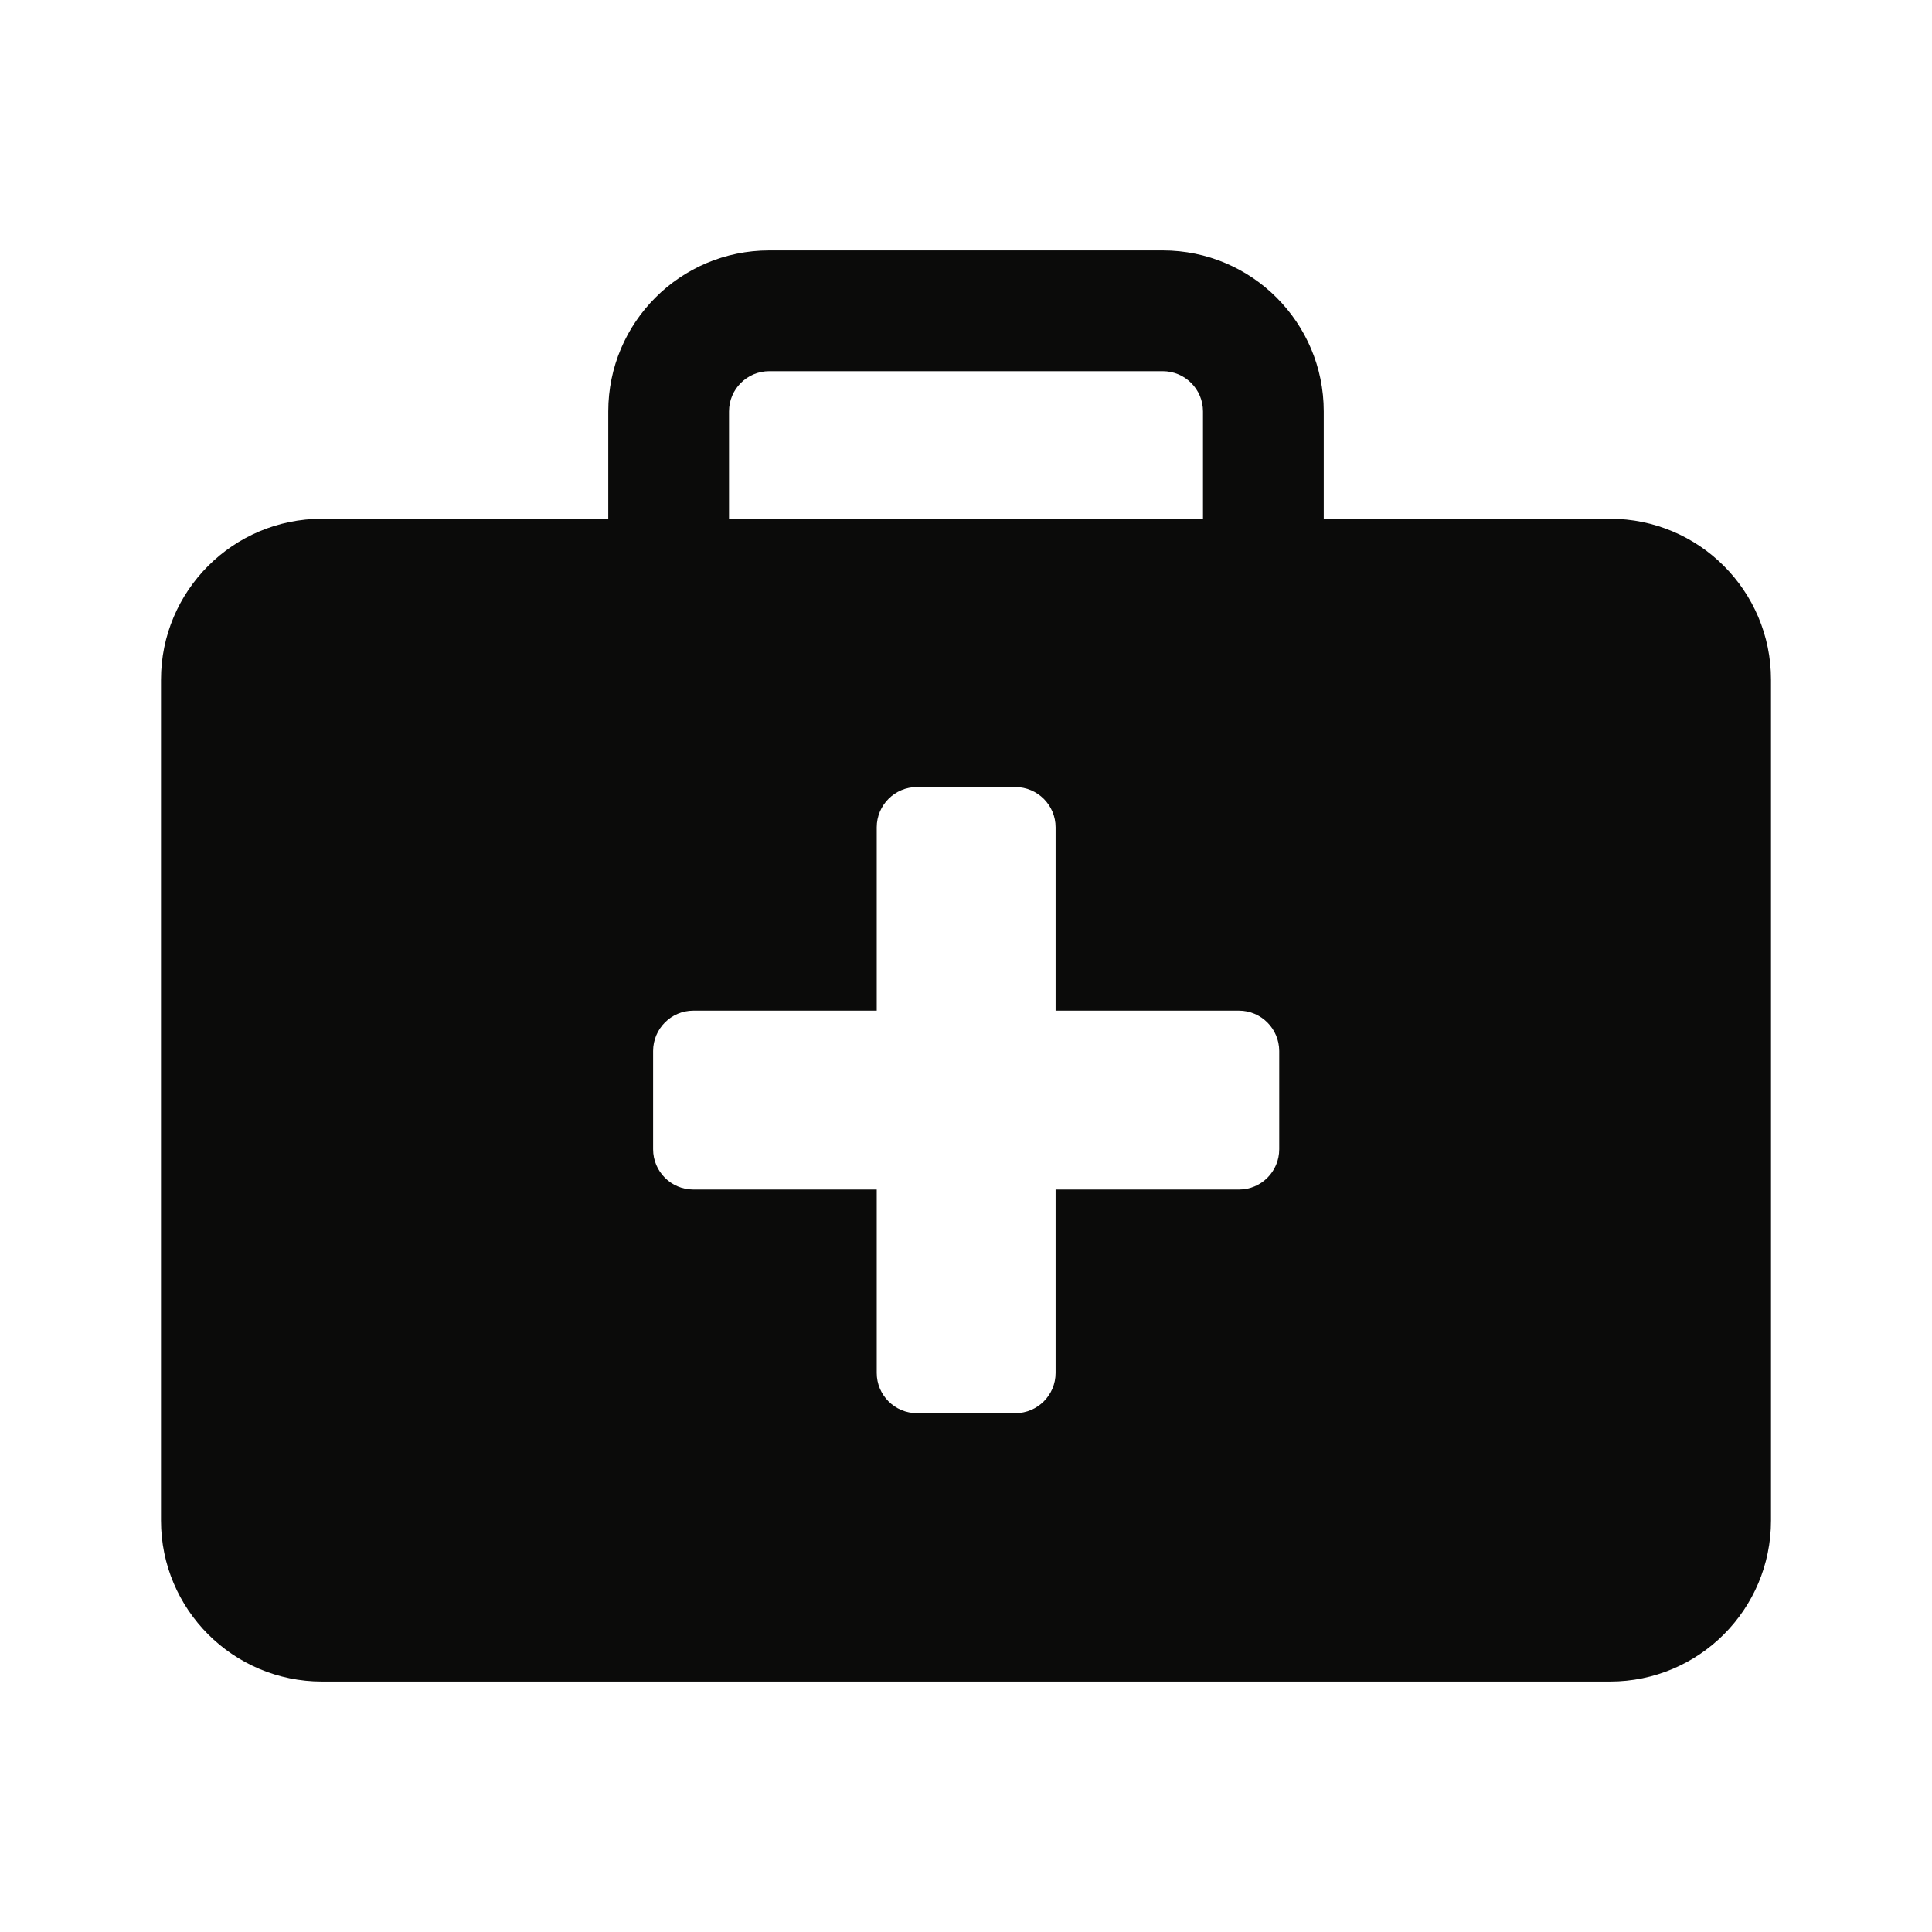 <svg width="24" height="24" viewBox="0 0 24 24" fill="none" xmlns="http://www.w3.org/2000/svg">
<path fill-rule="evenodd" clip-rule="evenodd" d="M14.444 3.111C15.549 3.111 16.444 4.007 16.444 5.111V6.444H20C21.105 6.444 22 7.34 22 8.444V18.889C22 19.993 21.105 20.889 20 20.889H4C2.896 20.889 2 19.993 2 18.889V8.444C2 7.34 2.895 6.444 4 6.444H7.556V5.111C7.556 4.007 8.451 3.111 9.556 3.111H14.444ZM11.391 9.777C11.115 9.777 10.891 10.002 10.891 10.277V12.555H8.613C8.337 12.555 8.114 12.779 8.113 13.055V14.277C8.113 14.553 8.337 14.777 8.613 14.777H10.891V17.055C10.891 17.331 11.115 17.555 11.391 17.555H12.613C12.889 17.555 13.113 17.331 13.113 17.055V14.777H15.391C15.667 14.777 15.891 14.553 15.891 14.277V13.055C15.89 12.779 15.666 12.555 15.391 12.555H13.113V10.277C13.113 10.002 12.889 9.778 12.613 9.777H11.391ZM9.556 4.611C9.28 4.611 9.056 4.835 9.056 5.111V6.444H14.944V5.111C14.944 4.835 14.72 4.611 14.444 4.611H9.556Z" fill="#0B0B0A"/>
</svg>
